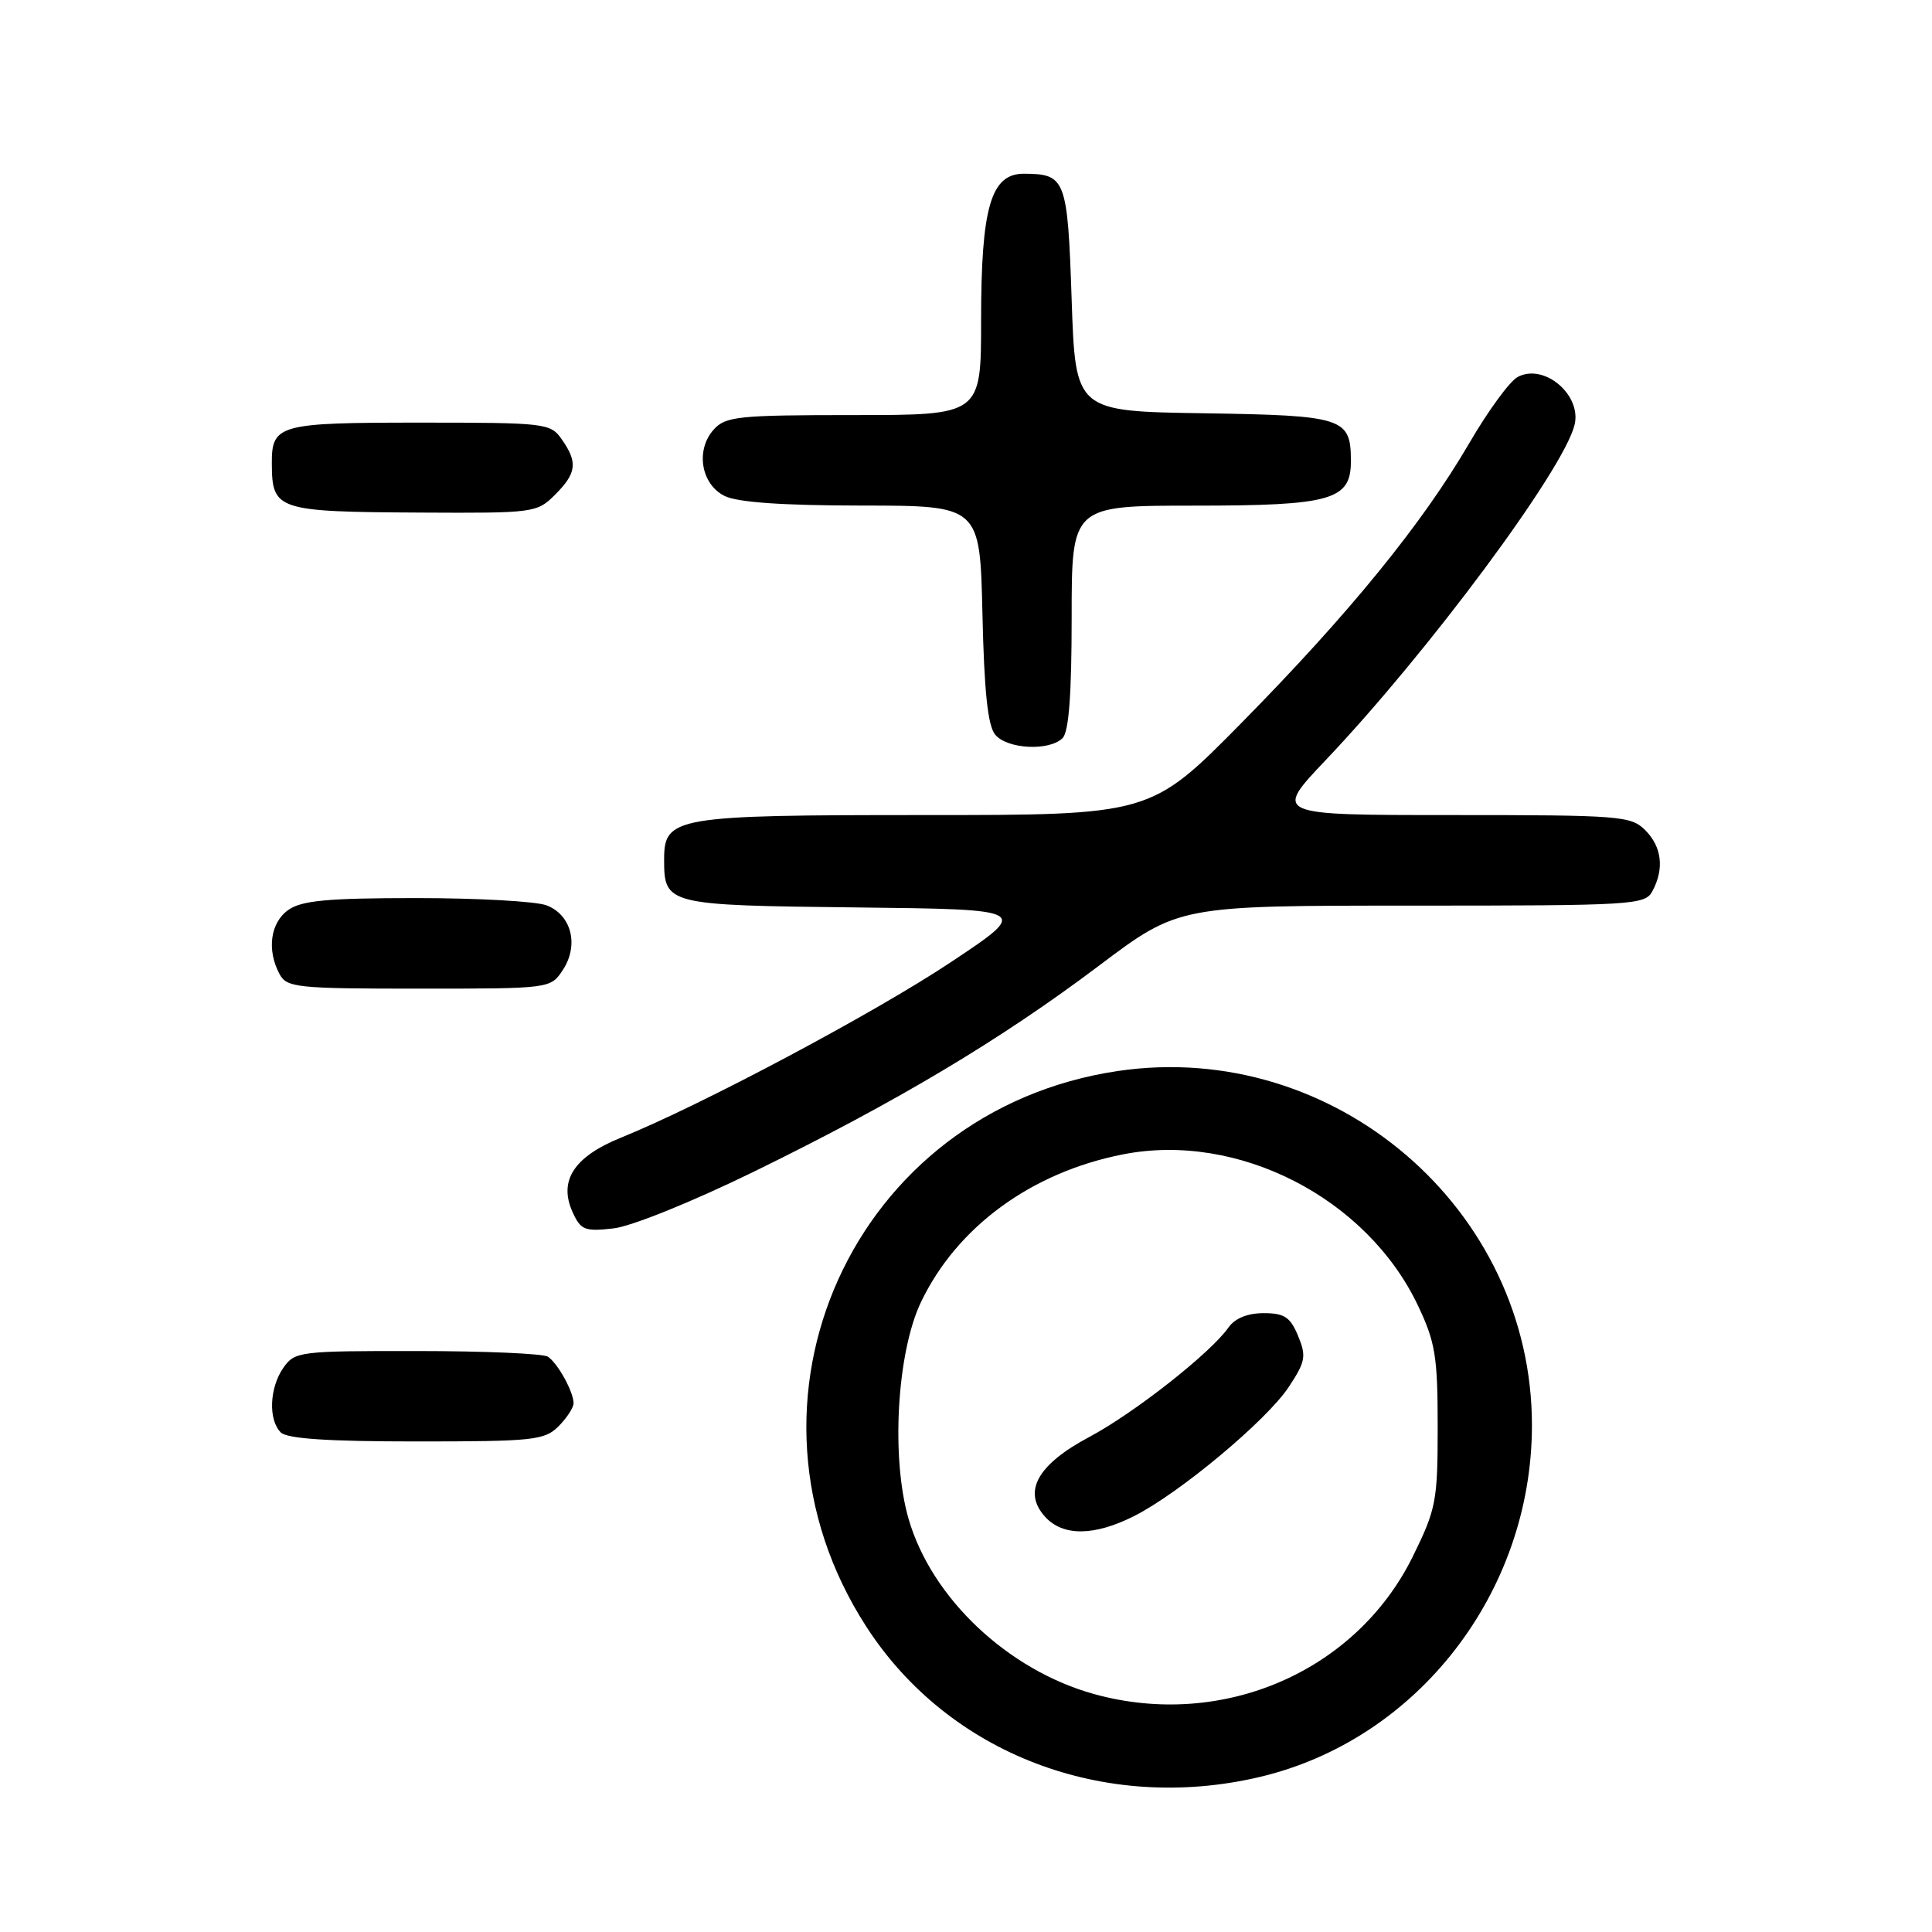 <?xml version="1.0" encoding="UTF-8" standalone="no"?>
<!DOCTYPE svg PUBLIC "-//W3C//DTD SVG 1.1//EN" "http://www.w3.org/Graphics/SVG/1.1/DTD/svg11.dtd" >
<svg xmlns="http://www.w3.org/2000/svg" xmlns:xlink="http://www.w3.org/1999/xlink" version="1.1" viewBox="0 0 256 256">
 <g >
 <path fill="currentColor"
d=" M 166.91 235.46 C 187.82 230.53 202.95 211.02 202.99 188.93 C 203.04 160.19 176.80 137.69 148.15 141.91 C 113.04 147.09 95.53 185.79 114.81 215.57 C 125.72 232.43 146.36 240.30 166.91 235.46 Z  M 74.00 189.00 C 75.10 187.90 76.00 186.52 76.00 185.93 C 76.00 184.43 73.91 180.64 72.60 179.77 C 72.00 179.36 64.21 179.02 55.31 179.02 C 39.70 179.00 39.06 179.08 37.56 181.22 C 35.70 183.87 35.53 188.13 37.20 189.80 C 38.04 190.64 43.47 191.00 55.20 191.00 C 70.67 191.00 72.16 190.84 74.00 189.00 Z  M 100.00 155.20 C 118.84 145.98 132.54 137.81 145.62 127.96 C 156.19 120.00 156.19 120.00 187.06 120.00 C 216.56 120.00 217.98 119.91 218.96 118.07 C 220.55 115.10 220.20 112.20 218.00 110.00 C 216.11 108.11 214.67 108.00 192.37 108.00 C 168.75 108.00 168.75 108.00 175.68 100.70 C 189.21 86.45 207.13 62.33 208.63 56.33 C 209.63 52.34 204.60 48.08 201.10 49.95 C 200.05 50.51 197.16 54.46 194.68 58.73 C 188.47 69.39 178.83 81.24 164.54 95.75 C 152.47 108.00 152.47 108.00 122.46 108.00 C 89.41 108.00 88.00 108.24 88.00 113.87 C 88.00 119.88 88.30 119.96 113.50 120.24 C 136.50 120.50 136.50 120.50 126.03 127.47 C 115.86 134.24 92.89 146.46 82.25 150.76 C 76.04 153.28 73.98 156.46 75.88 160.63 C 76.95 162.99 77.49 163.20 81.29 162.77 C 83.68 162.50 91.76 159.23 100.00 155.20 Z  M 74.59 128.51 C 76.74 125.22 75.72 121.22 72.41 119.96 C 71.01 119.43 63.25 119.00 55.16 119.00 C 43.46 119.00 39.99 119.32 38.22 120.56 C 35.83 122.23 35.32 125.87 37.04 129.07 C 38.00 130.86 39.29 131.00 55.51 131.00 C 72.95 131.00 72.95 131.00 74.59 128.51 Z  M 140.80 97.80 C 141.63 96.97 142.00 91.98 142.00 81.80 C 142.00 67.00 142.00 67.00 158.28 67.00 C 176.40 67.00 179.00 66.26 179.00 61.13 C 179.00 55.35 178.09 55.05 159.50 54.76 C 142.50 54.50 142.50 54.50 142.00 39.71 C 141.46 23.70 141.21 23.05 135.70 23.02 C 131.30 22.99 130.00 27.43 130.00 42.47 C 130.00 55.00 130.00 55.00 113.15 55.00 C 97.84 55.00 96.15 55.17 94.58 56.91 C 92.14 59.61 92.87 64.14 96.00 65.71 C 97.69 66.56 103.60 66.98 114.18 66.99 C 129.85 67.00 129.85 67.00 130.18 81.35 C 130.41 91.65 130.89 96.17 131.87 97.35 C 133.47 99.27 139.05 99.55 140.80 97.80 Z  M 73.55 65.55 C 76.41 62.69 76.58 61.27 74.44 58.22 C 72.94 56.07 72.33 56.00 55.64 56.00 C 36.89 56.00 35.99 56.25 36.02 61.45 C 36.05 67.61 36.69 67.82 55.80 67.92 C 70.75 68.00 71.15 67.95 73.55 65.55 Z  M 145.00 224.48 C 133.57 221.32 123.45 211.78 120.40 201.29 C 118.04 193.18 118.84 179.19 122.05 172.50 C 126.83 162.54 136.68 155.34 148.80 152.96 C 164.03 149.96 181.12 158.73 187.89 173.00 C 190.19 177.84 190.50 179.75 190.50 189.02 C 190.50 198.90 190.30 199.95 187.21 206.23 C 179.69 221.51 161.98 229.17 145.00 224.48 Z  M 150.29 200.88 C 156.29 197.85 167.83 188.22 170.76 183.79 C 172.99 180.42 173.12 179.71 172.00 177.01 C 170.97 174.52 170.19 174.00 167.44 174.00 C 165.30 174.00 163.64 174.68 162.78 175.90 C 160.42 179.27 150.29 187.24 144.33 190.41 C 137.46 194.07 135.47 197.65 138.47 200.97 C 140.84 203.59 144.98 203.56 150.29 200.88 Z "/>
</g>
</svg>